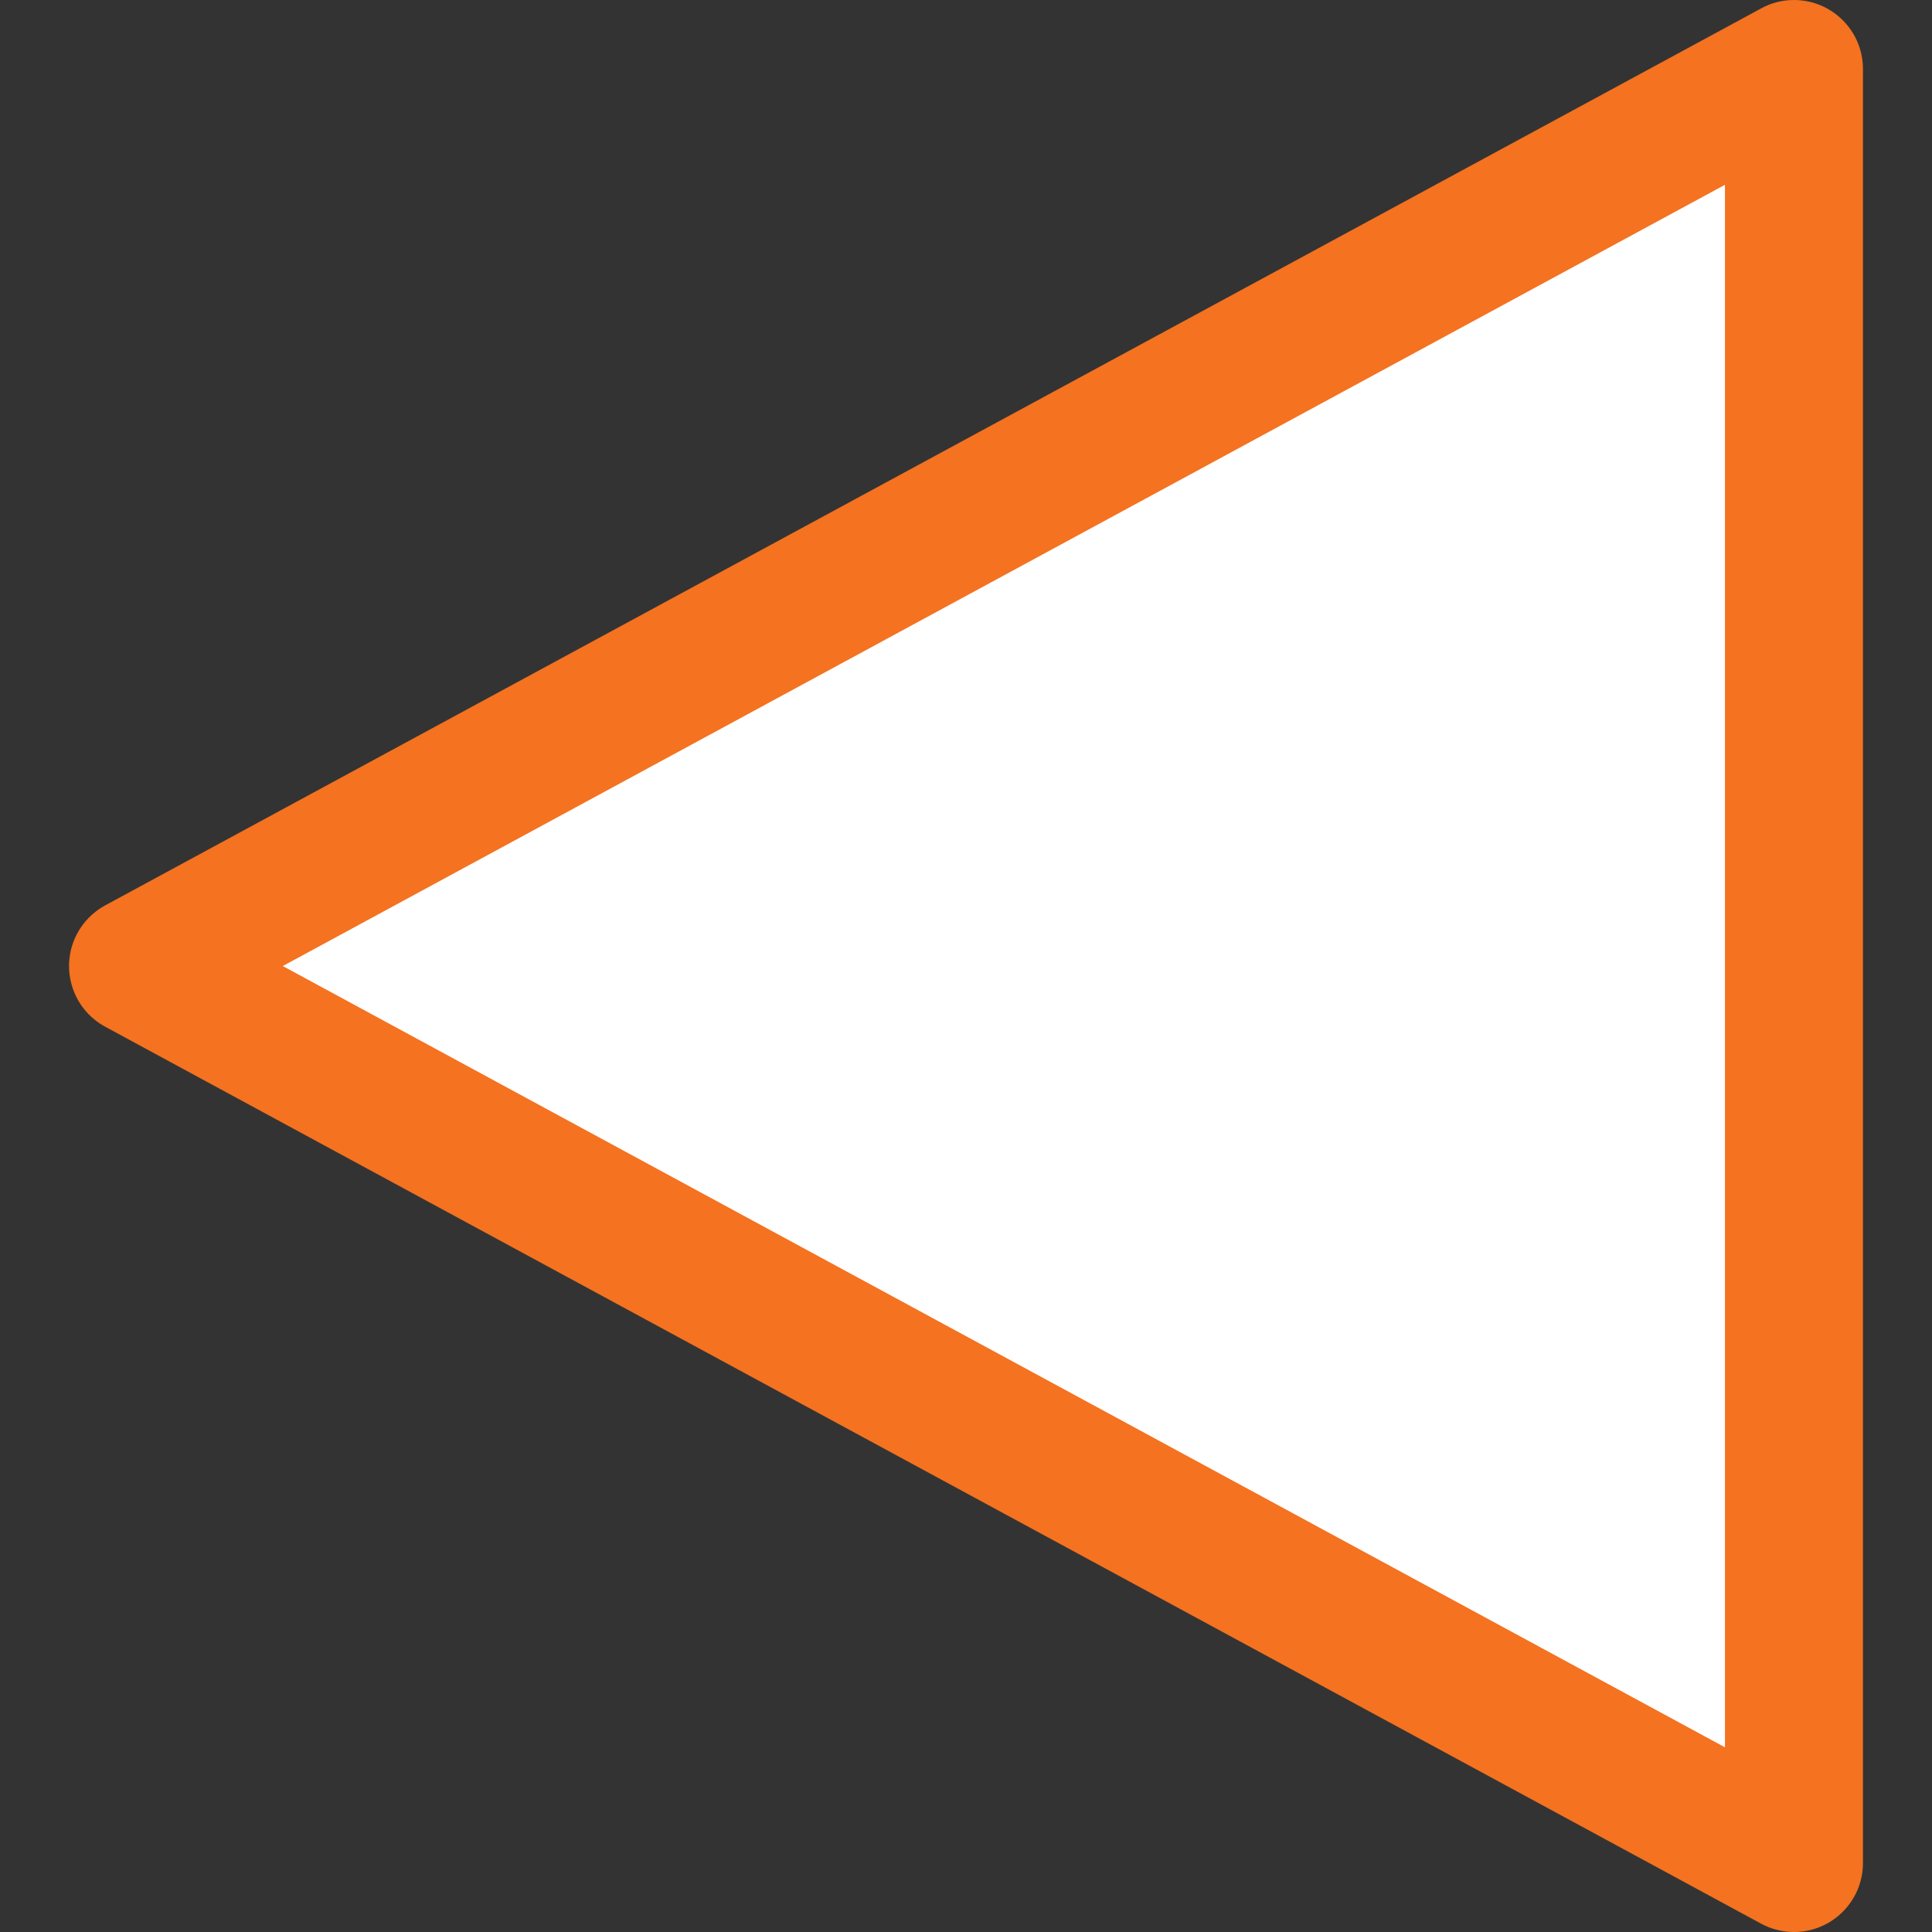 <?xml version="1.0"?>
<svg xmlns="http://www.w3.org/2000/svg" xmlns:xlink="http://www.w3.org/1999/xlink" version="1.1" id="Capa_1" x="0px" y="0px" viewBox="0 0 447.977 447.977" style="enable-background:new 0 0 447.977 447.977;" xml:space="preserve" width="512px" height="512px" class=""><rect x="0" y="0" width="447.977" height="447.977" fill="#333333" stroke="none"/><g transform="matrix(-1 1.22465e-16 -1.22465e-16 -1 447.977 447.977)"><polygon style="fill:#FFFFFF" points="32.008,15.977 416.008,223.977 32.008,431.977 " data-original="#F44336" class="" data-old_color="#F44336"/><path d="M32.008,447.977c-8.837,0-16-7.163-16-16v-416C16.021,7.14,23.195-0.013,32.031,0c2.652,0.004,5.261,0.667,7.593,1.929  l384,208c7.758,4.23,10.619,13.948,6.389,21.707c-1.472,2.699-3.69,4.918-6.389,6.389l-384,208  C37.293,447.312,34.671,447.984,32.008,447.977z M48.008,42.825v362.304l334.4-181.152L48.008,42.825z" data-original="#000000" class="active-path" style="fill:#F47220" data-old_color="#000000"/></g> </svg>

